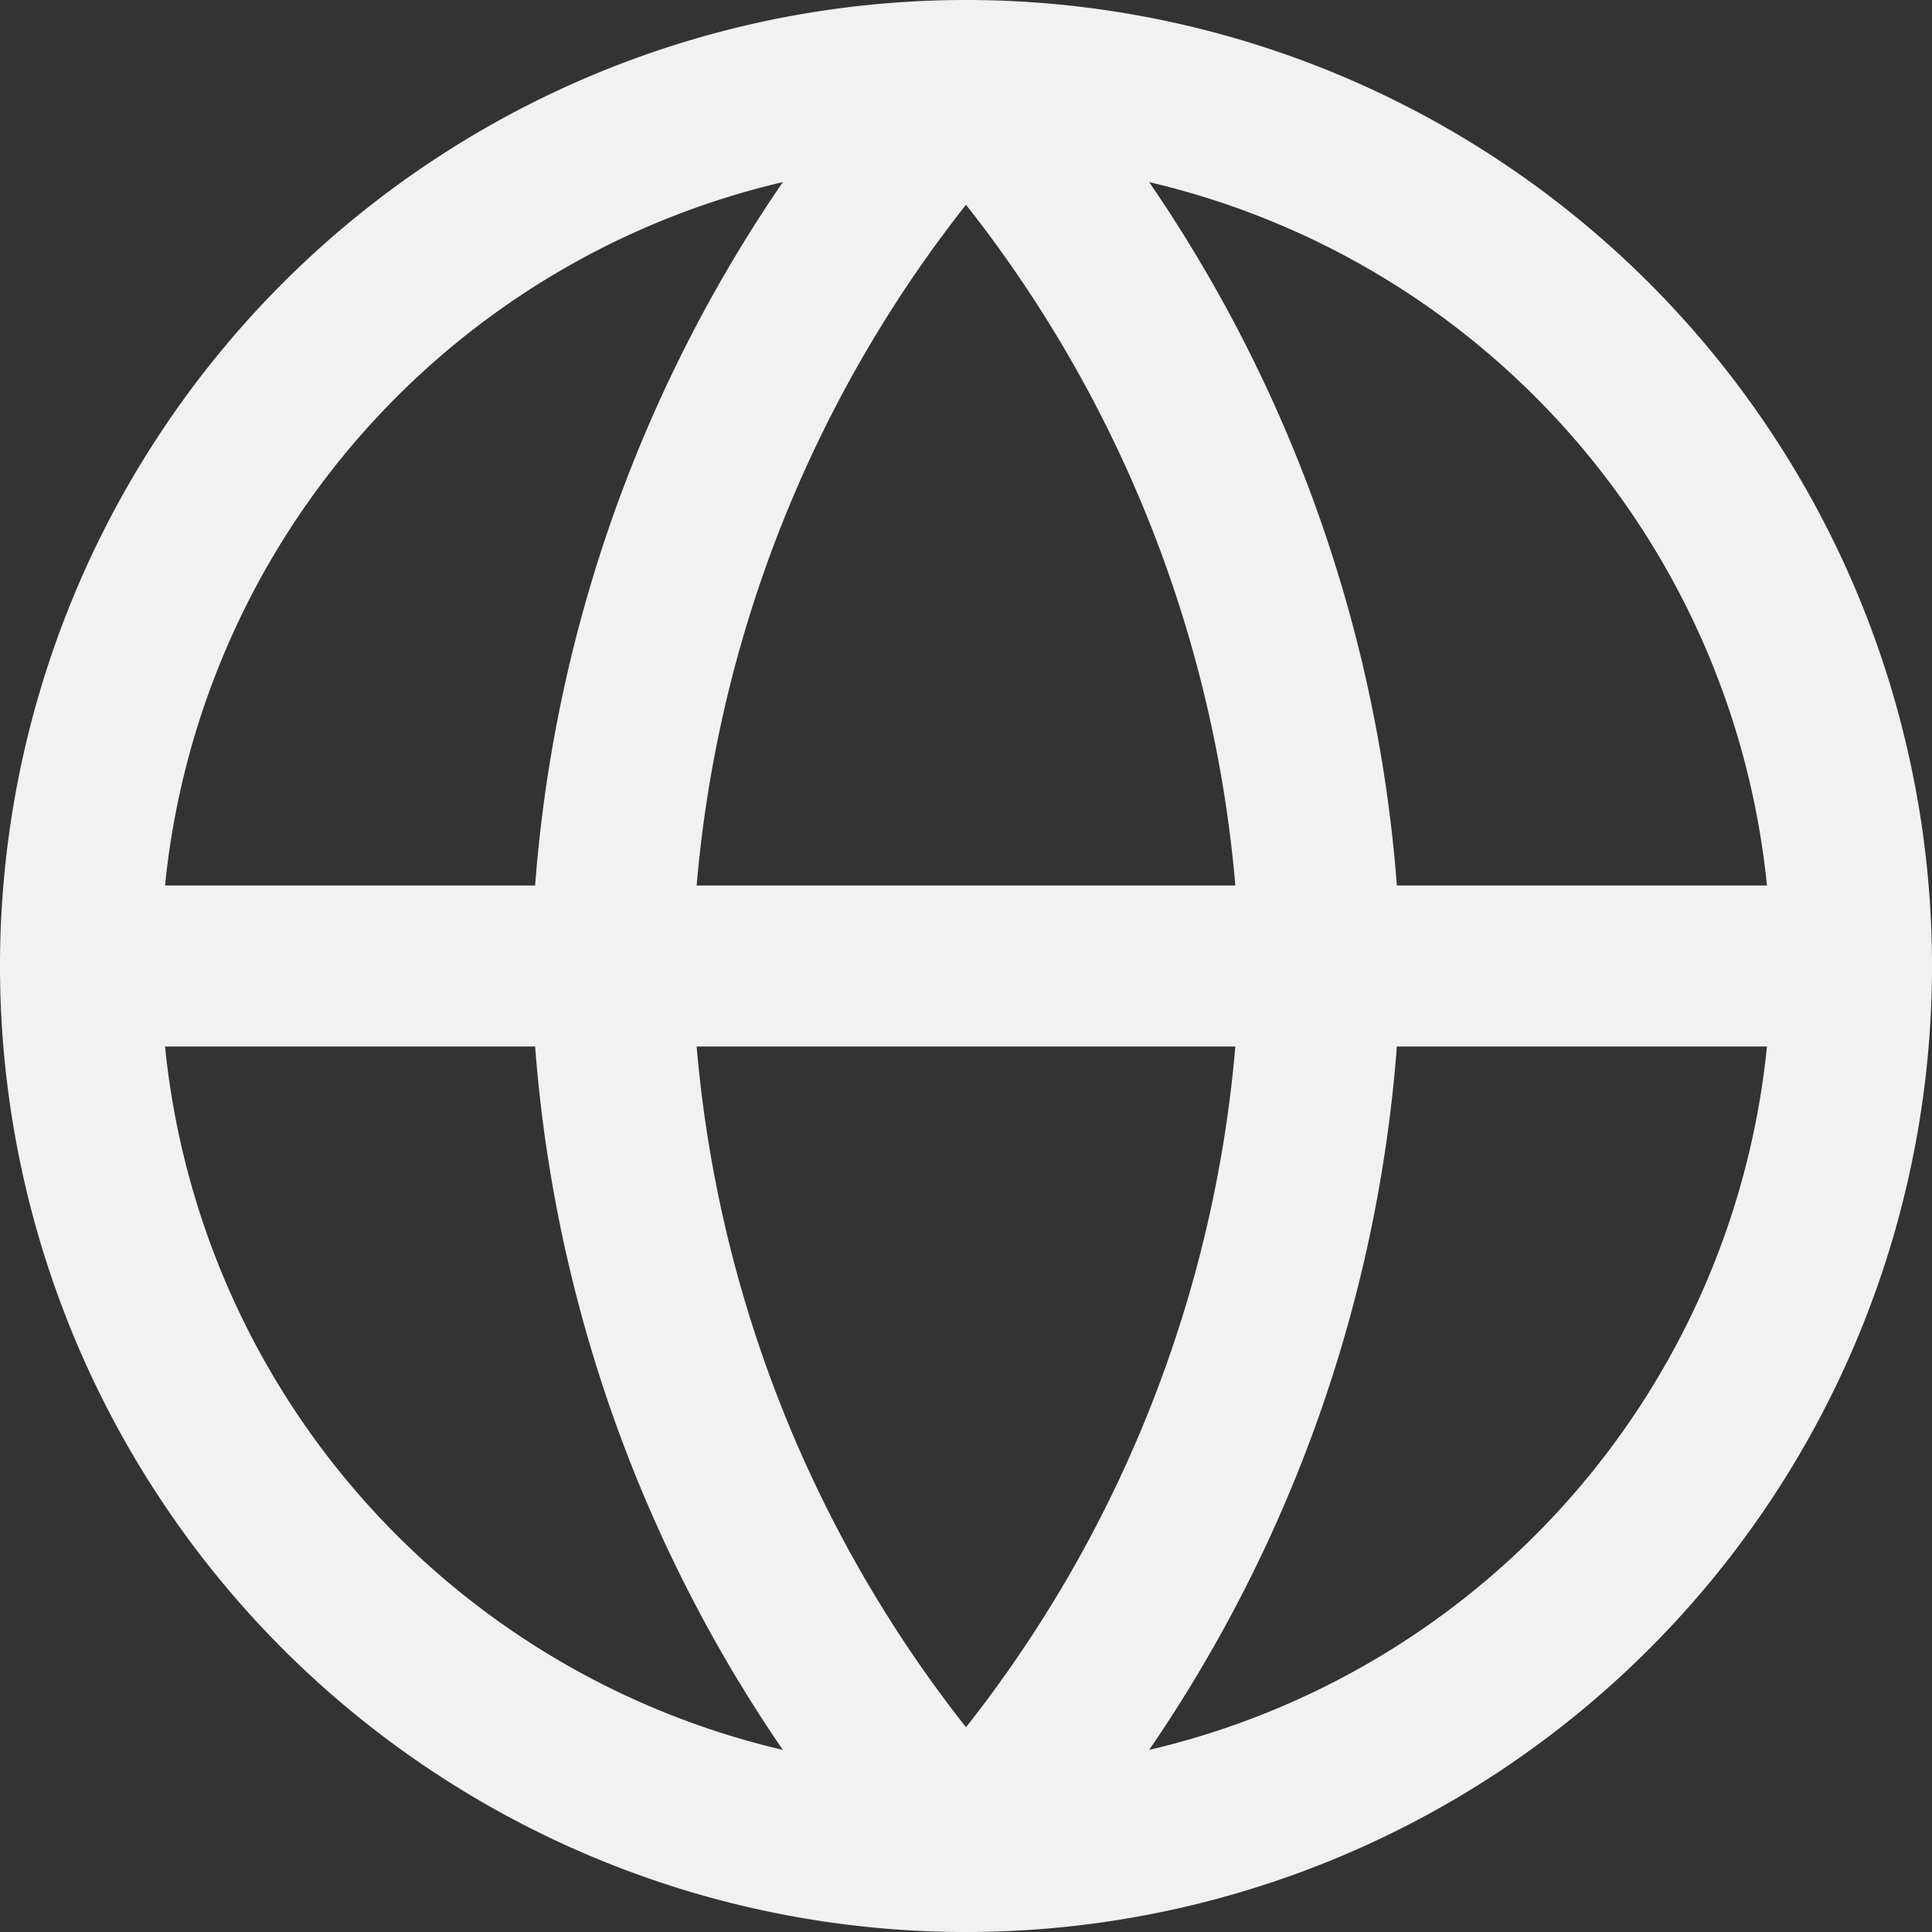 <svg xmlns="http://www.w3.org/2000/svg" width="24" height="24" viewBox="0 0 24 24">
  <rect x="0" y="0" width="24" height="24" fill="#333333" stroke="none"/>
  <g id="Icon_feather-globe" data-name="Icon feather-globe" transform="translate(-2 -2)">
    <path id="Pfad_47040" data-name="Pfad 47040" d="M25,14A11,11,0,1,1,14,3,11,11,0,0,1,25,14Z" fill="none" stroke="#f1f1f1" stroke-linecap="round" stroke-linejoin="round" stroke-width="2"/>
    <path id="Pfad_47041" data-name="Pfad 47041" d="M3,18H25" transform="translate(0 -4)" fill="none" stroke="#f1f1f1" stroke-linecap="round" stroke-linejoin="round" stroke-width="2"/>
    <path id="Pfad_47042" data-name="Pfad 47042" d="M16.4,3a16.83,16.83,0,0,1,4.4,11,16.83,16.83,0,0,1-4.4,11A16.83,16.83,0,0,1,12,14,16.83,16.83,0,0,1,16.4,3Z" transform="translate(-2.4)" fill="none" stroke="#f1f1f1" stroke-linecap="round" stroke-linejoin="round" stroke-width="2"/>
  </g>
</svg>
